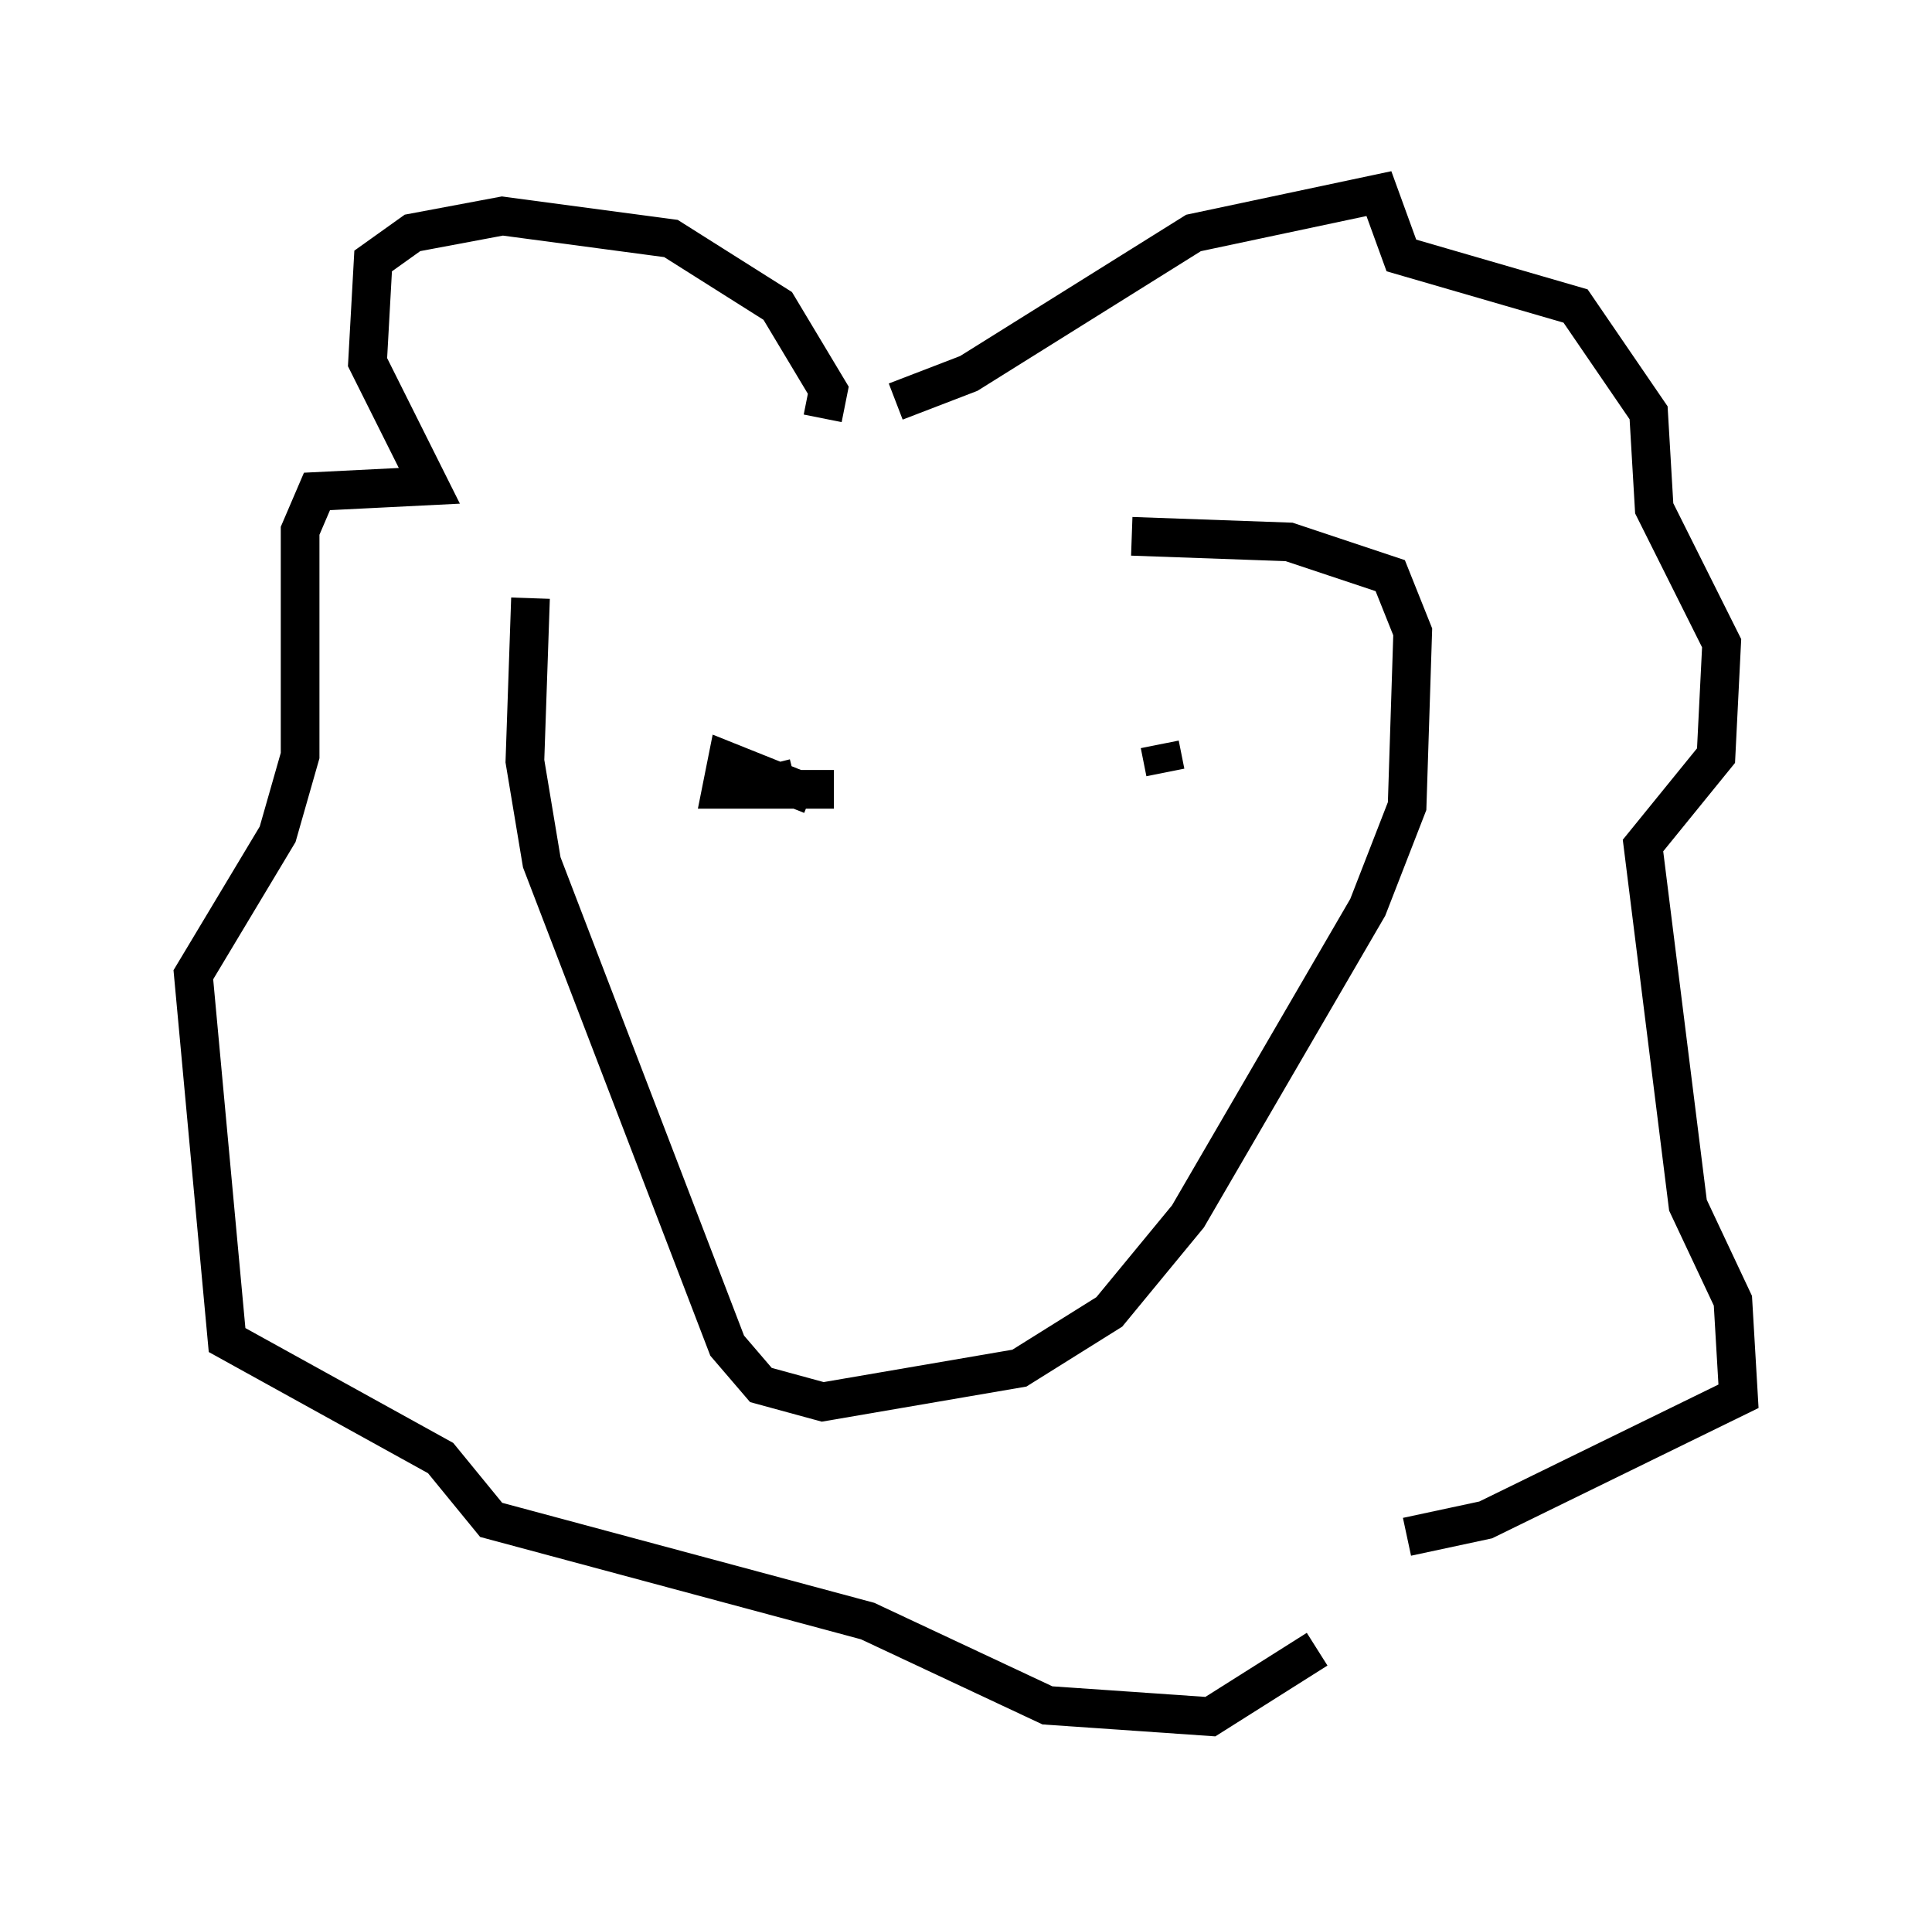 <?xml version="1.0" encoding="utf-8" ?>
<svg baseProfile="full" height="49.363" version="1.1" width="49.944" xmlns="http://www.w3.org/2000/svg" xmlns:ev="http://www.w3.org/2001/xml-events" xmlns:xlink="http://www.w3.org/1999/xlink"><defs /><rect fill="white" height="49.363" width="49.944" x="0" y="0" /><path d="M13.425, 15.749 m15.832, -1.888 l4.067, 0.145 2.615, 0.872 l0.581, 1.453 -0.145, 4.503 l-1.017, 2.615 -4.648, 7.989 l-2.034, 2.469 -2.324, 1.453 l-5.084, 0.872 -1.598, -0.436 l-0.872, -1.017 -4.793, -12.492 l-0.436, -2.615 0.145, -4.212 m7.553, -4.648 l0.145, -0.726 -1.307, -2.179 l-2.76, -1.743 -4.358, -0.581 l-2.324, 0.436 -1.017, 0.726 l-0.145, 2.615 1.598, 3.196 l-2.905, 0.145 -0.436, 1.017 l0.0, 5.81 -0.581, 2.034 l-2.179, 3.631 0.872, 9.441 l5.52, 3.05 1.307, 1.598 l9.732, 2.615 4.648, 2.179 l4.212, 0.291 2.76, -1.743 m-10.894, -32.246 l1.888, -0.726 5.81, -3.631 l4.793, -1.017 0.581, 1.598 l4.503, 1.307 1.888, 2.76 l0.145, 2.469 1.743, 3.486 l-0.145, 2.905 -1.888, 2.324 l1.162, 9.296 1.162, 2.469 l0.145, 2.469 -6.536, 3.196 l-2.034, 0.436 m-16.413, -19.464 l0.581, -0.145 m9.441, -0.872 l0.145, 0.726 m-8.57, 0.436 l-2.905, 0.0 0.145, -0.726 l2.179, 0.872 " fill="none" stroke="black" stroke-width="1" /></svg>